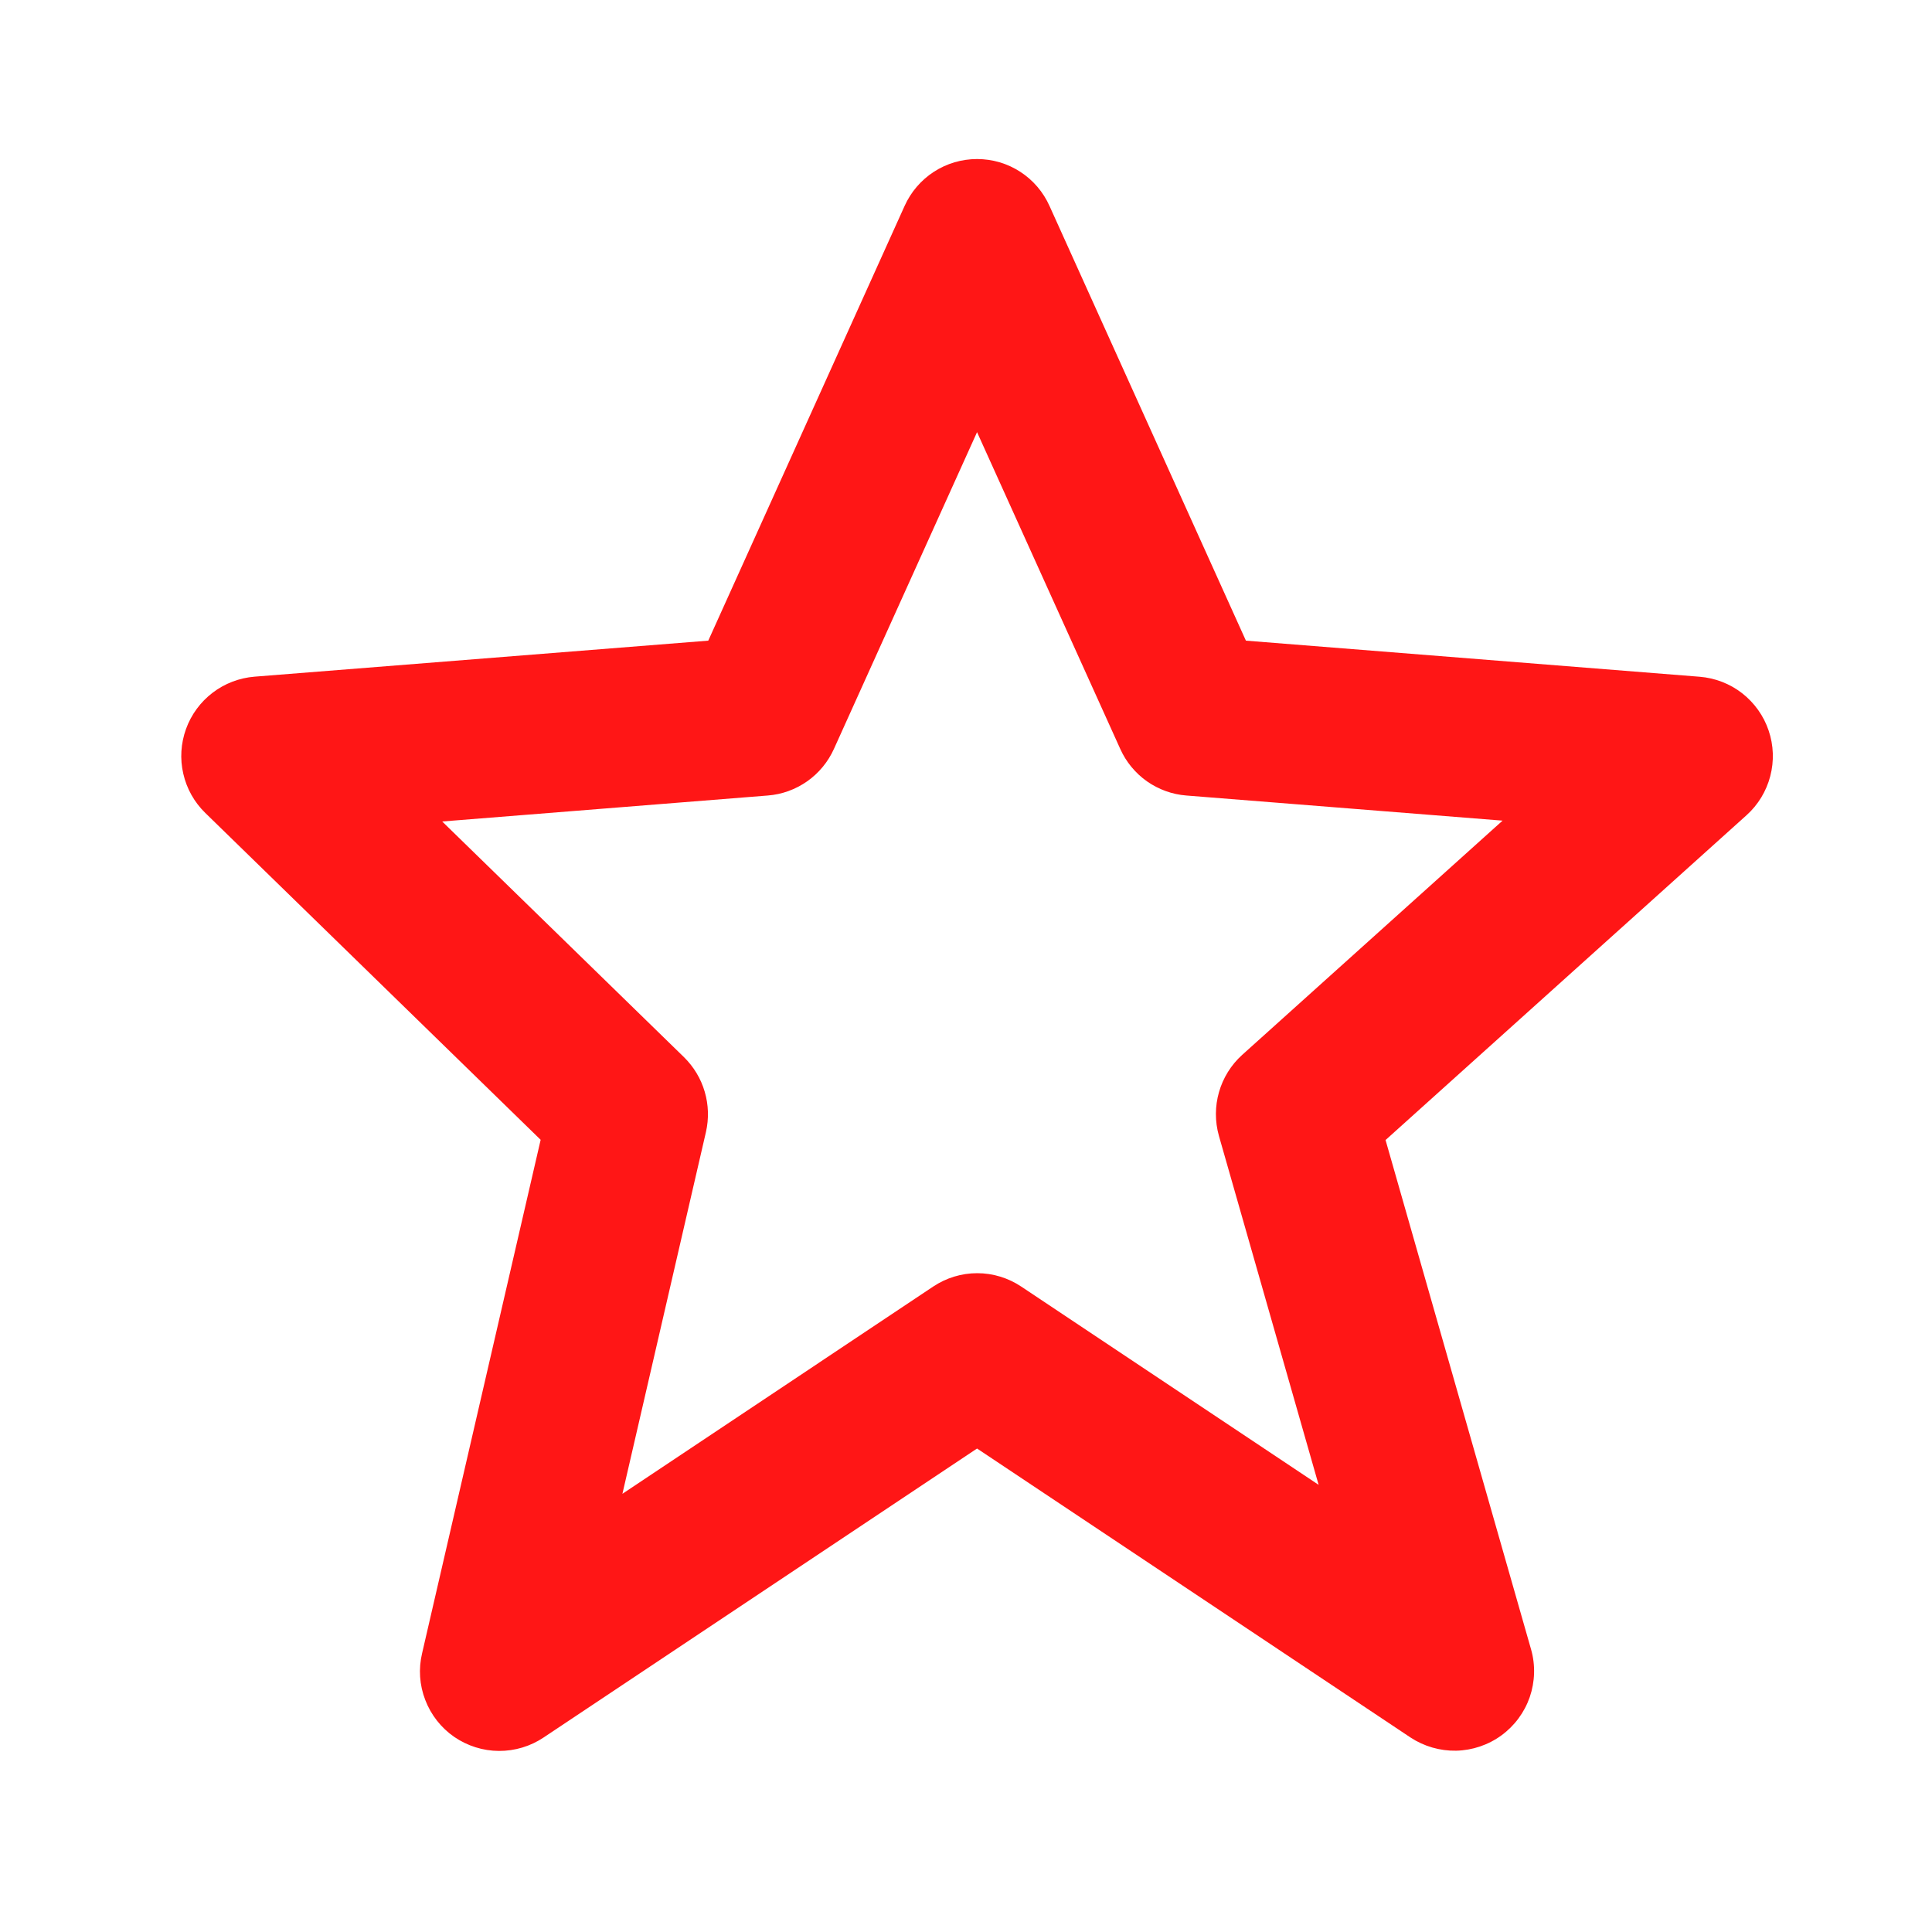 <svg width="25" height="25" viewBox="0 0 25 25" fill="none" xmlns="http://www.w3.org/2000/svg">
<path d="M6.996 14.749L5.462 21.393C5.414 21.595 5.428 21.805 5.503 21.998C5.577 22.191 5.707 22.357 5.877 22.475C6.048 22.592 6.249 22.656 6.456 22.657C6.662 22.658 6.865 22.597 7.036 22.482L12.643 18.744L18.25 22.482C18.426 22.598 18.633 22.658 18.843 22.654C19.053 22.649 19.258 22.58 19.428 22.456C19.598 22.332 19.726 22.159 19.795 21.96C19.863 21.761 19.87 21.545 19.812 21.343L17.929 14.752L22.6 10.549C22.75 10.414 22.856 10.239 22.907 10.044C22.958 9.849 22.951 9.644 22.886 9.453C22.822 9.262 22.702 9.095 22.544 8.971C22.385 8.847 22.193 8.773 21.992 8.757L16.122 8.29L13.581 2.666C13.5 2.485 13.369 2.331 13.202 2.223C13.036 2.115 12.842 2.058 12.643 2.058C12.445 2.058 12.251 2.115 12.084 2.223C11.918 2.331 11.786 2.485 11.705 2.666L9.165 8.29L3.294 8.756C3.097 8.772 2.908 8.844 2.751 8.964C2.594 9.084 2.474 9.247 2.407 9.433C2.34 9.619 2.327 9.82 2.372 10.013C2.416 10.206 2.515 10.382 2.657 10.52L6.996 14.749ZM9.934 10.294C10.118 10.28 10.294 10.216 10.445 10.11C10.596 10.004 10.715 9.859 10.791 9.691L12.643 5.592L14.496 9.691C14.571 9.859 14.691 10.004 14.841 10.11C14.992 10.216 15.169 10.28 15.352 10.294L19.443 10.619L16.074 13.65C15.782 13.914 15.666 14.32 15.773 14.699L17.063 19.214L13.216 16.649C13.047 16.536 12.848 16.475 12.645 16.475C12.441 16.475 12.243 16.536 12.074 16.649L8.054 19.33L9.135 14.648C9.174 14.476 9.169 14.297 9.119 14.127C9.07 13.958 8.977 13.804 8.851 13.68L5.722 10.63L9.934 10.294Z" fill="#FF1616"/>
</svg>
